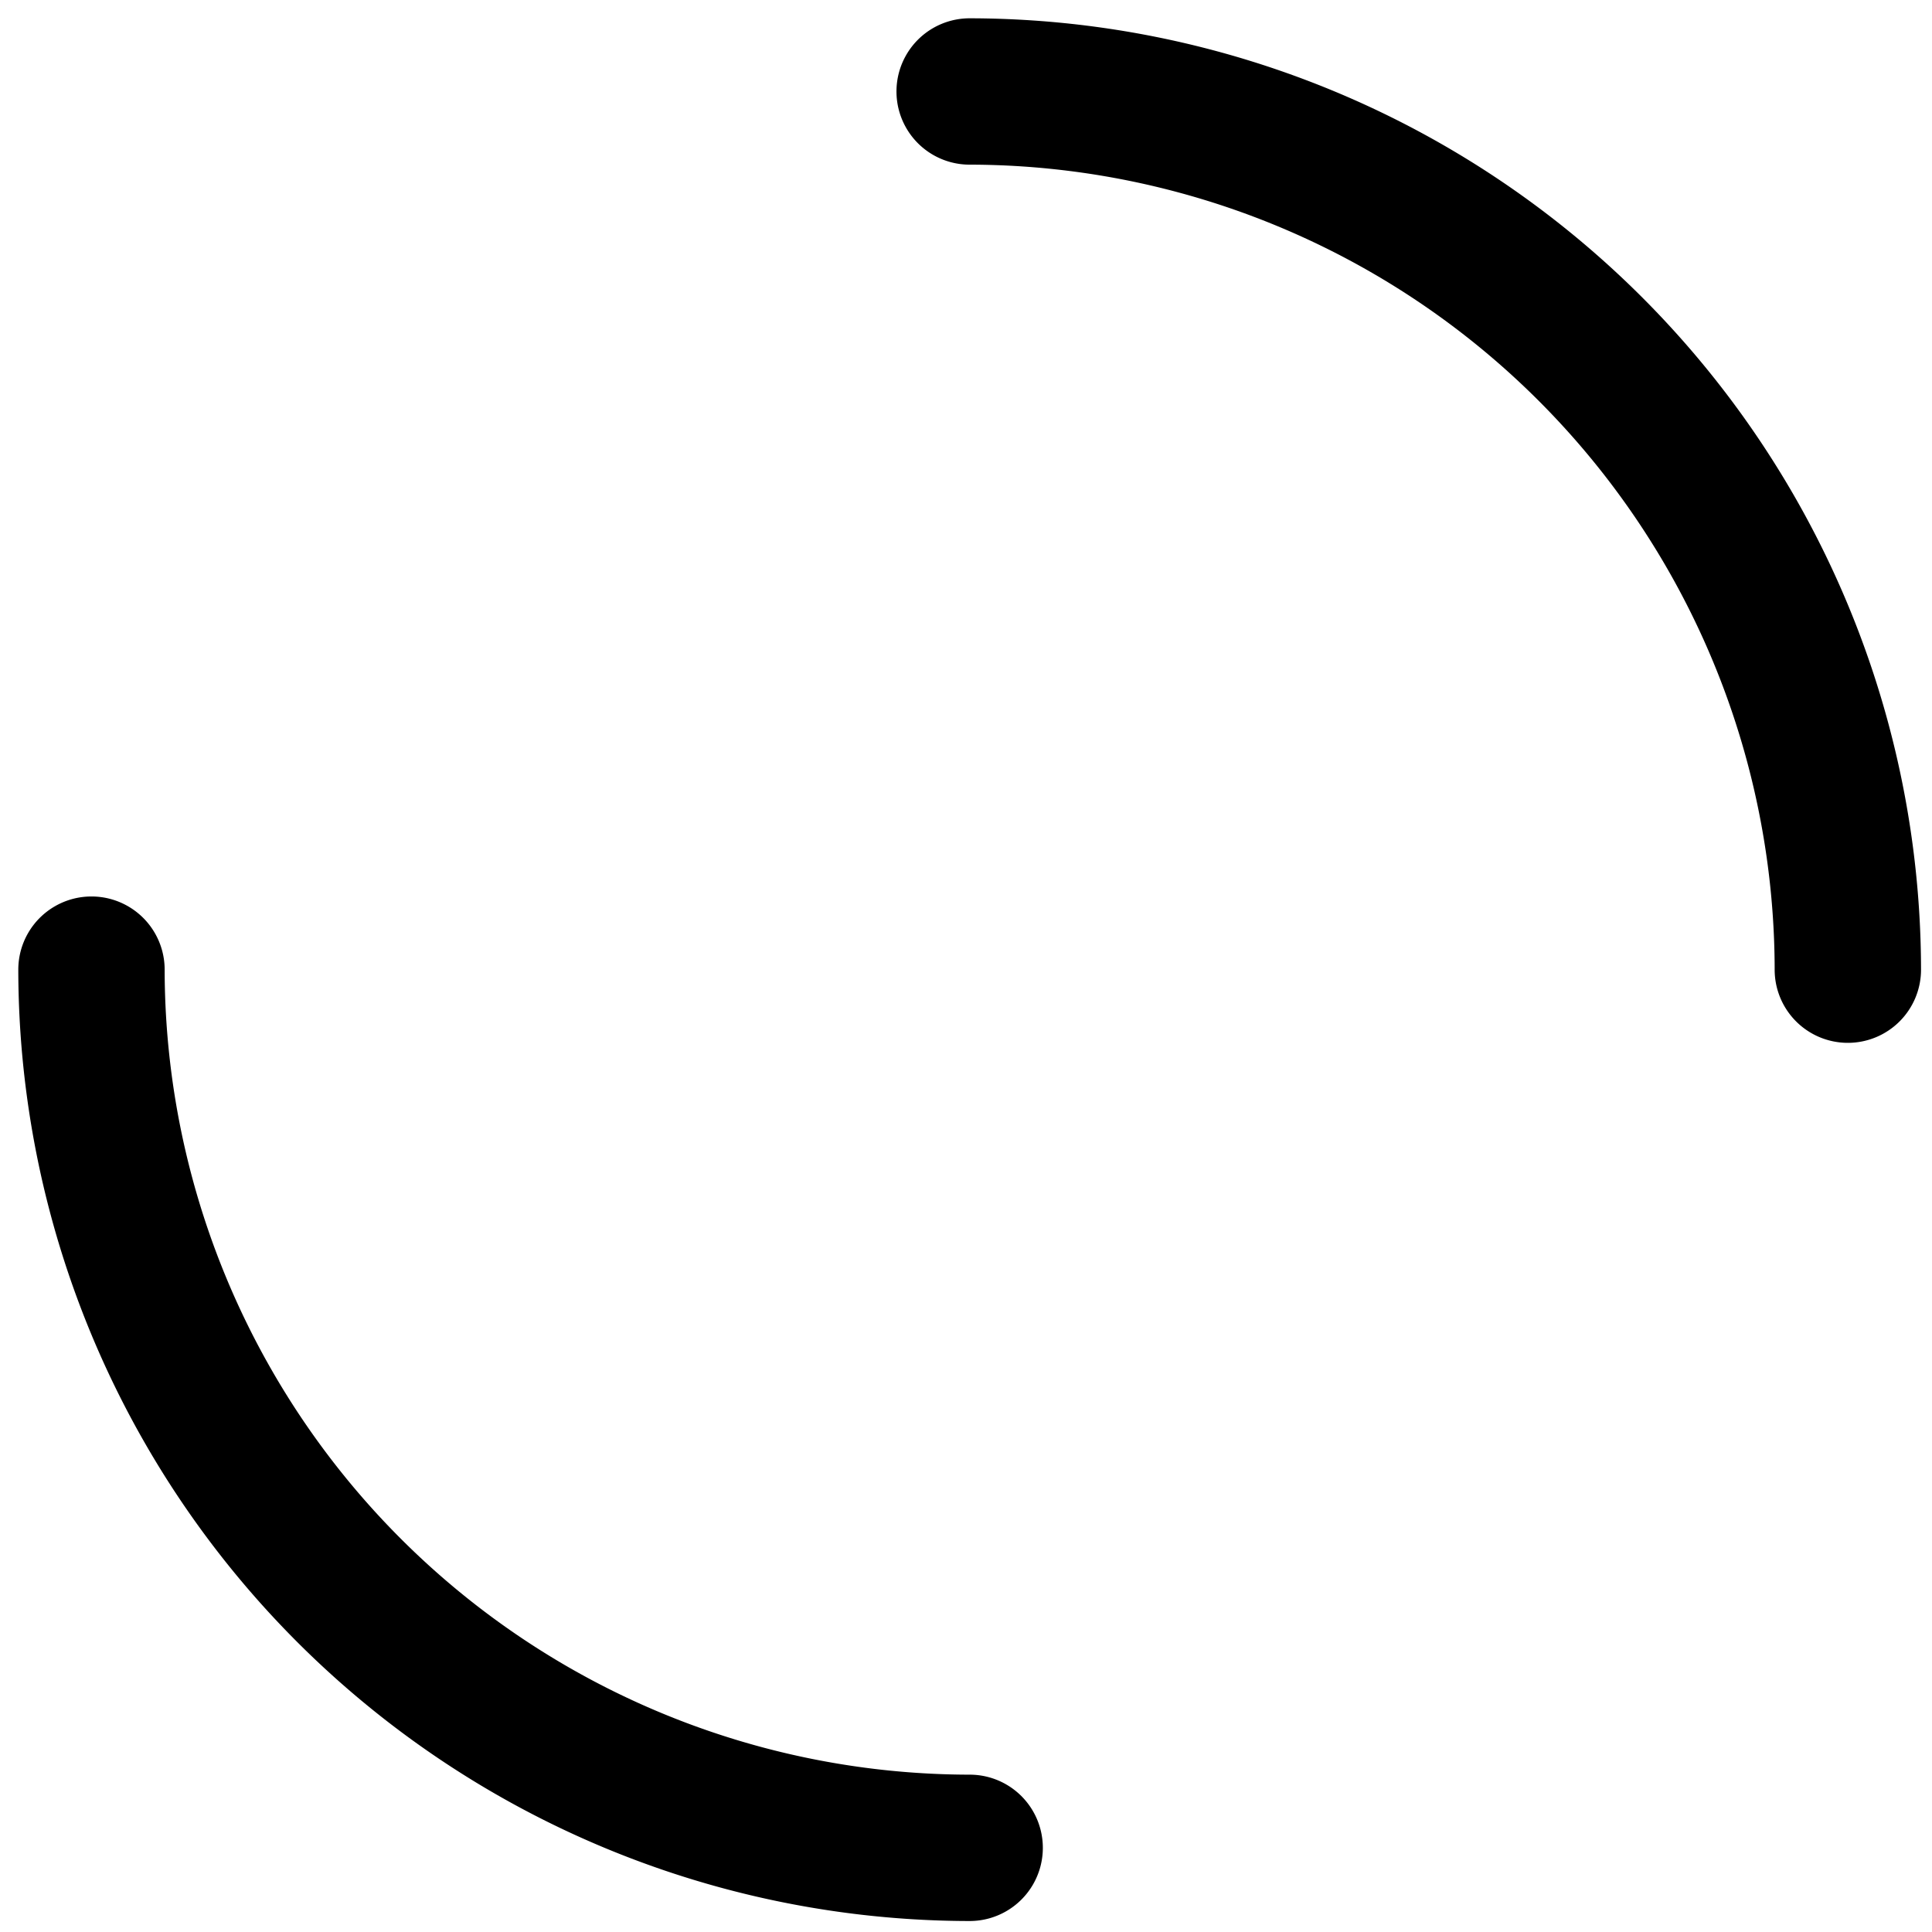 <svg viewBox="0 0 264 264">
    <path d="M132.5 262.5a130.147 130.147 0 0 1-130-130 10 10 0 0 1 20 0 110.125 110.125 0 0 0 110 110 10 10 0 0 1 0 20Zm120-120a10 10 0 0 1-10-10 110.125 110.125 0 0 0-110-110 10 10 0 0 1 0-20 130.147 130.147 0 0 1 130 130 10 10 0 0 1-10 10Z"/>
</svg>

